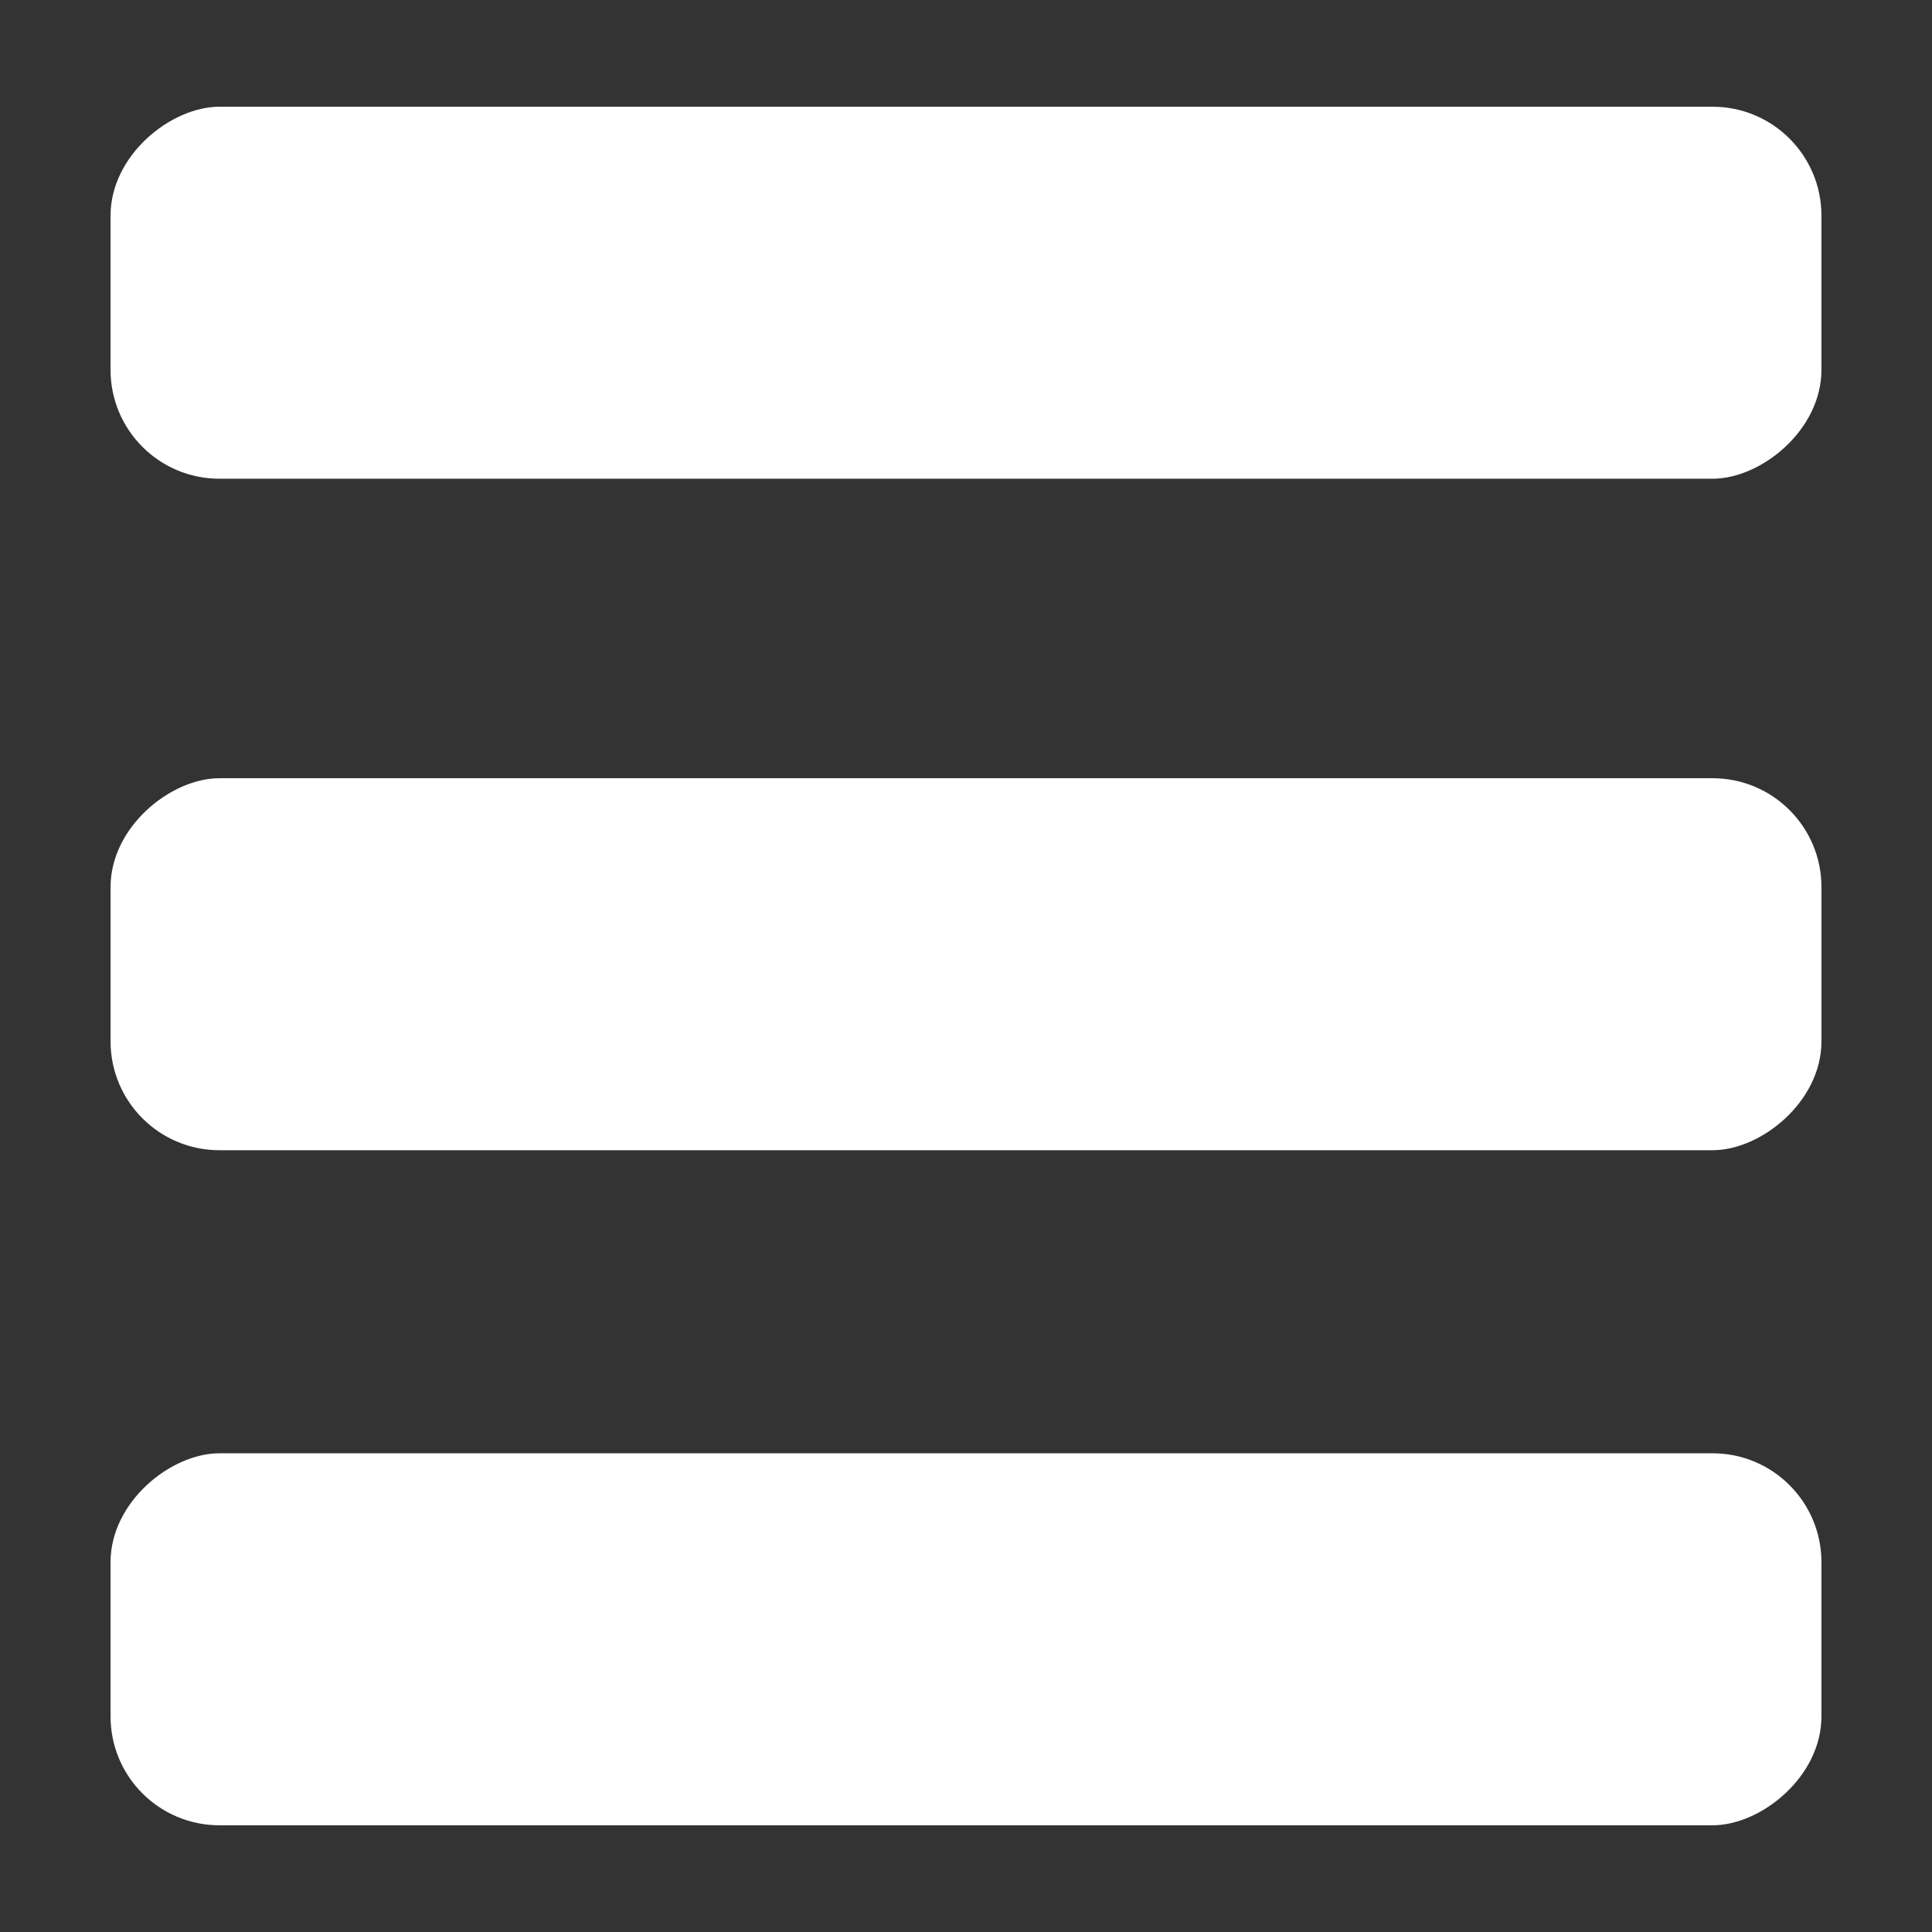 <?xml version="1.0" encoding="UTF-8" standalone="no"?>
<!-- Created with Inkscape (http://www.inkscape.org/) -->

<svg
   xmlns:dc="http://purl.org/dc/elements/1.1/"
   xmlns:cc="http://creativecommons.org/ns#"
   xmlns:rdf="http://www.w3.org/1999/02/22-rdf-syntax-ns#"
   xmlns:svg="http://www.w3.org/2000/svg"
   xmlns="http://www.w3.org/2000/svg"
   xmlns:sodipodi="http://sodipodi.sourceforge.net/DTD/sodipodi-0.dtd"
   xmlns:inkscape="http://www.inkscape.org/namespaces/inkscape"
   width="128"
   height="128"
   id="svg2"
   version="1.1"
   inkscape:version="0.48.5 r10040"
   sodipodi:docname="teletext.svg">
  <rect width="100%" height="100%" fill="#333333" stroke="none"/>
  <defs
     id="defs4" />
  <sodipodi:namedview
     id="base"
     pagecolor="#ffffff"
     bordercolor="#666666"
     borderopacity="1.0"
     inkscape:pageopacity="0.0"
     inkscape:pageshadow="2"
     inkscape:zoom="0.5"
     inkscape:cx="-179.74118"
     inkscape:cy="378.88699"
     inkscape:document-units="px"
     inkscape:current-layer="layer1"
     showgrid="false"
     inkscape:window-width="836"
     inkscape:window-height="985"
     inkscape:window-x="0"
     inkscape:window-y="0"
     inkscape:window-maximized="0" />
  <g
     inkscape:label="Ebene 1"
     inkscape:groupmode="layer"
     id="layer1"
     transform="translate(0,-924.362)">
    <g
       id="g2985"
       transform="translate(-218.835,91.124)">
      <rect
         transform="matrix(0,1,-1,0,0,0)"
         ry="7.213"
         y="-339.511"
         x="884.797"
         height="113.351"
         width="24.646"
         id="rect3093-5"
         style="fill:#ffffff" />
      <rect
         transform="matrix(0,1,-1,0,0,0)"
         ry="7.213"
         y="-339.51"
         x="840.309"
         height="113.351"
         width="24.646"
         id="rect3093"
         style="fill:#ffffff" />
      <rect
         transform="matrix(0,1,-1,0,0,0)"
         ry="7.213"
         y="-339.51"
         x="929.522"
         height="113.351"
         width="24.646"
         id="rect3093-5-6"
         style="fill:#ffffff" />
    </g>
  </g>
</svg>
